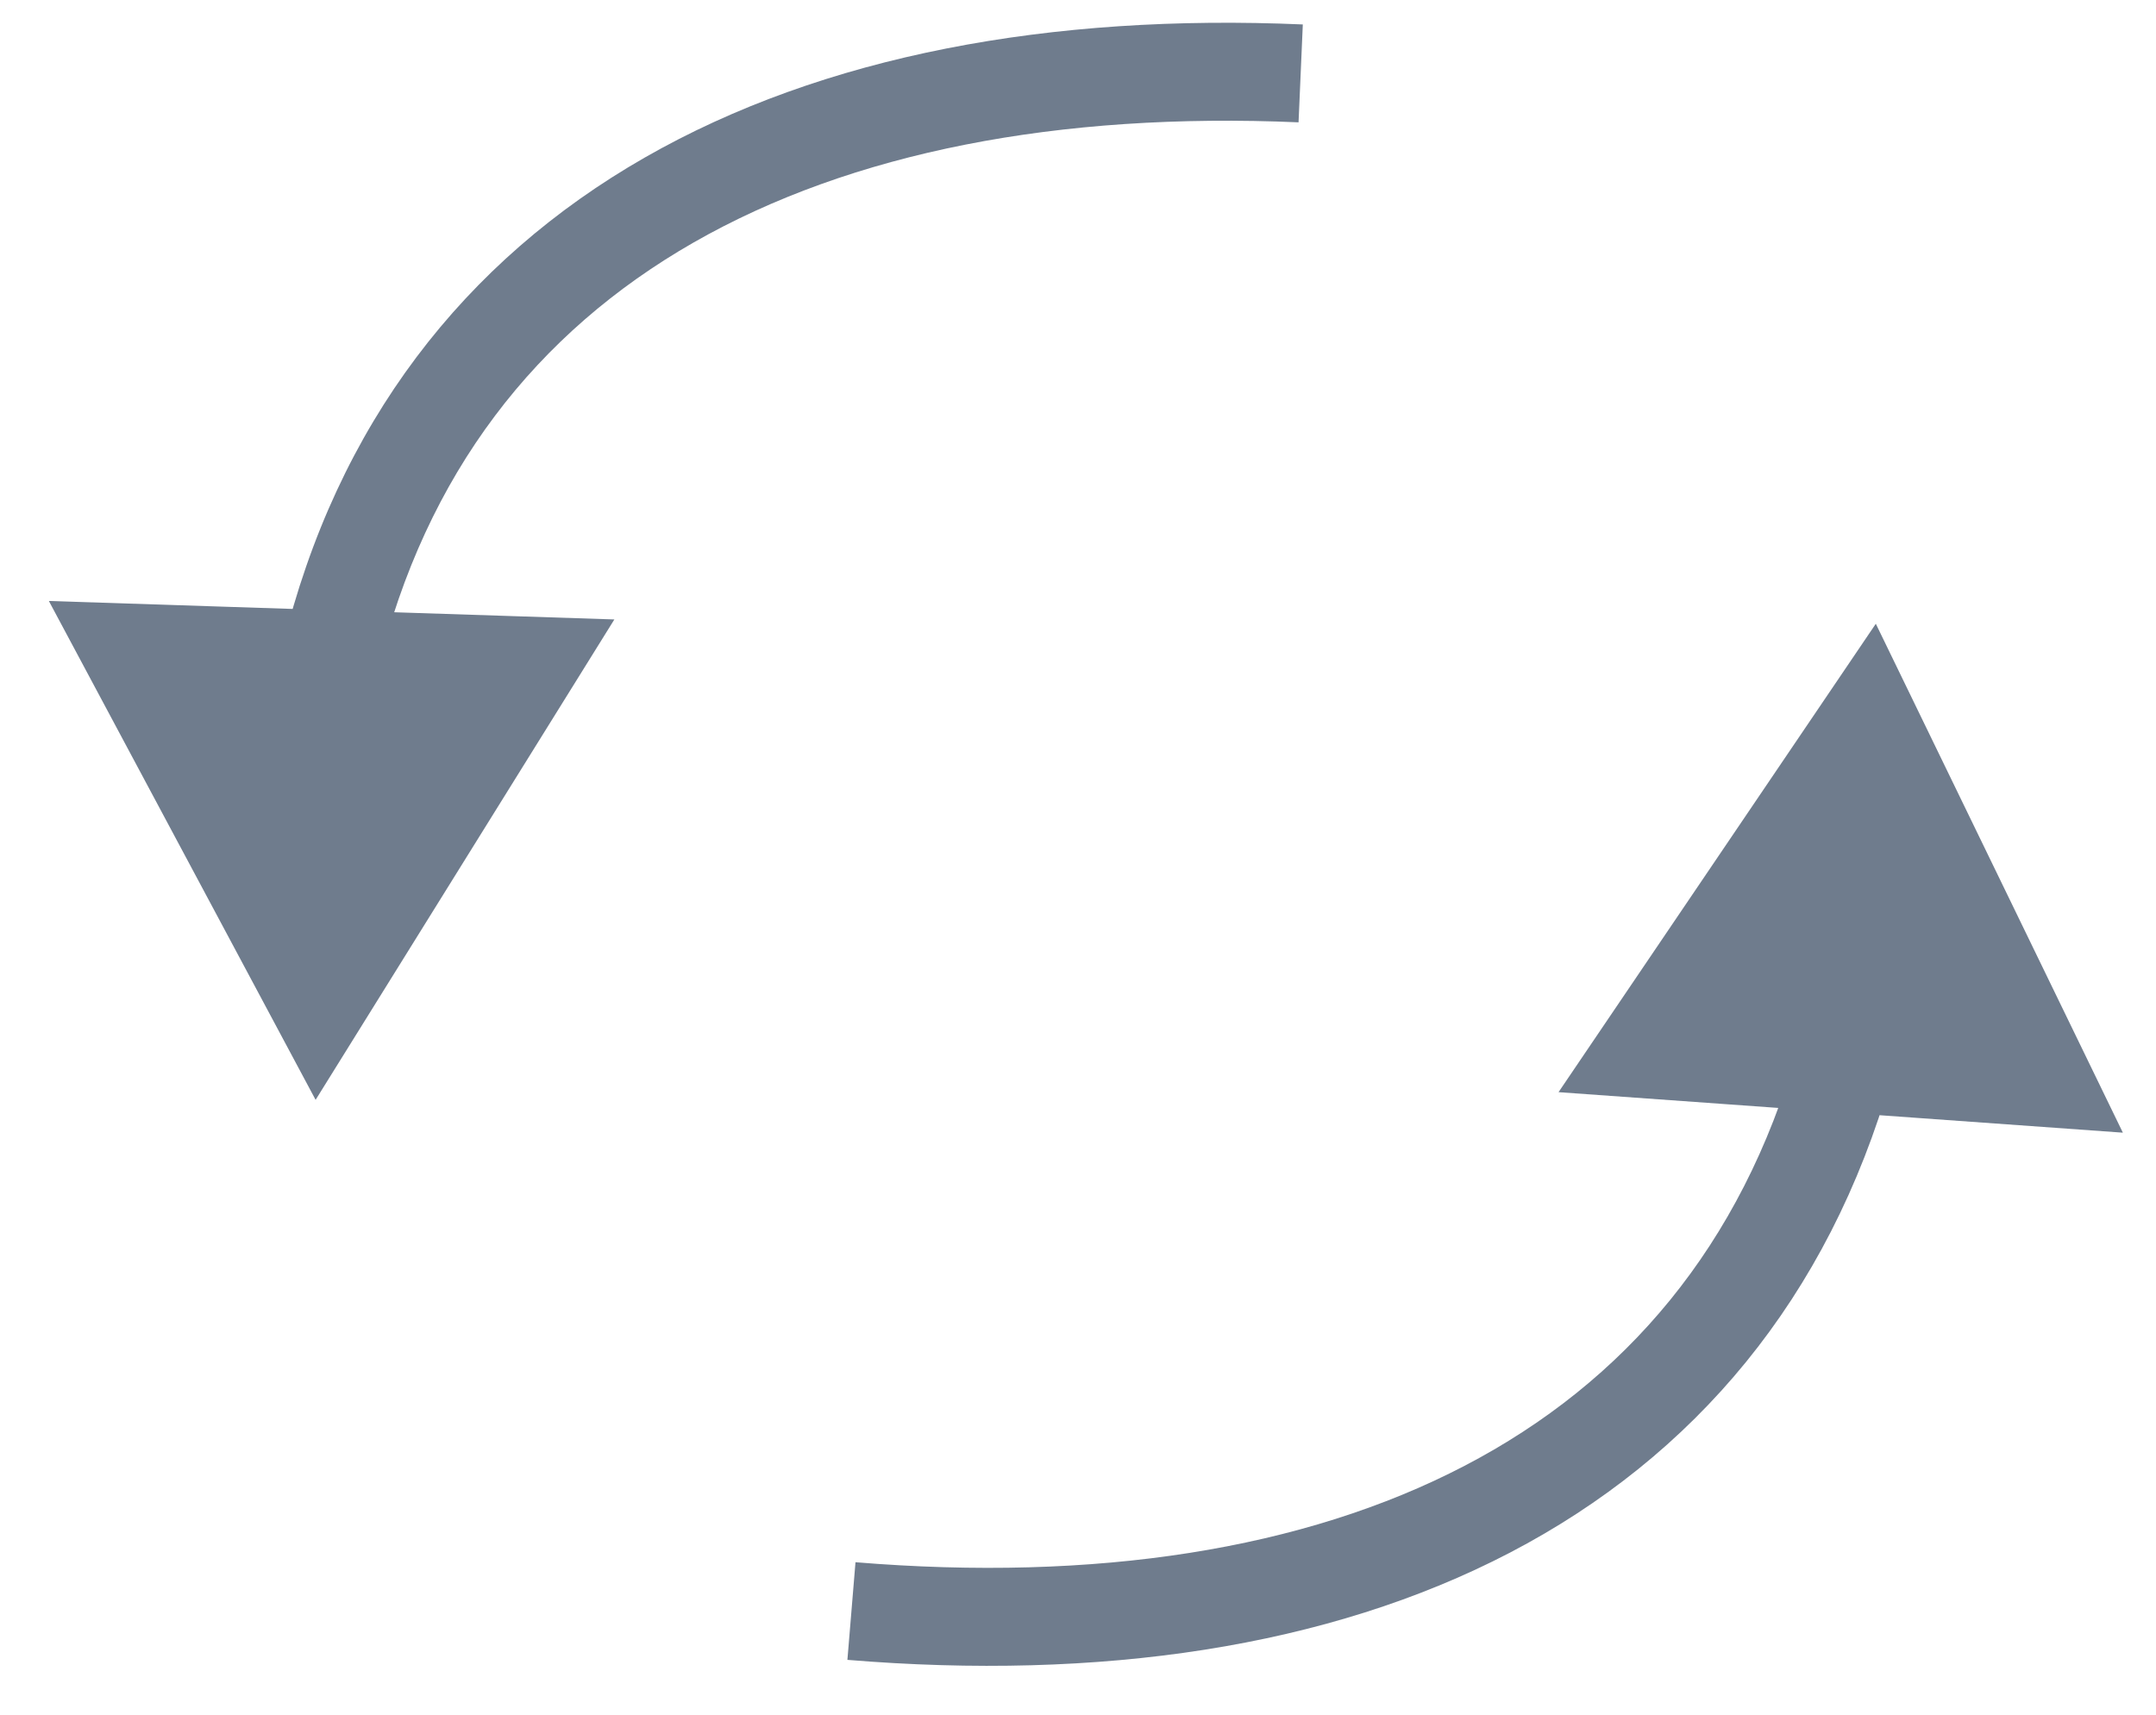 <svg width="44" height="35" viewBox="0 0 44 35" fill="none" xmlns="http://www.w3.org/2000/svg">
<path d="M6.441 22.45L12.538 12.644L0.997 12.267L6.441 22.45ZM26.588 0.499C21.442 0.276 16.808 1.127 13.16 3.215C9.485 5.319 6.872 8.645 5.763 13.218L7.707 13.69C8.687 9.65 10.956 6.781 14.153 4.951C17.377 3.106 21.604 2.285 26.501 2.497L26.588 0.499Z" fill="#6F7C8D"/>
<path d="M38.282 12.732L31.807 22.293L43.324 23.12L38.282 12.732ZM17.294 33.881C22.428 34.305 27.091 33.635 30.818 31.691C34.572 29.732 37.312 26.51 38.599 21.984L36.675 21.437C35.538 25.436 33.159 28.214 29.893 29.918C26.6 31.636 22.344 32.291 17.459 31.888L17.294 33.881Z" fill="#6F7C8D"/>
</svg>
